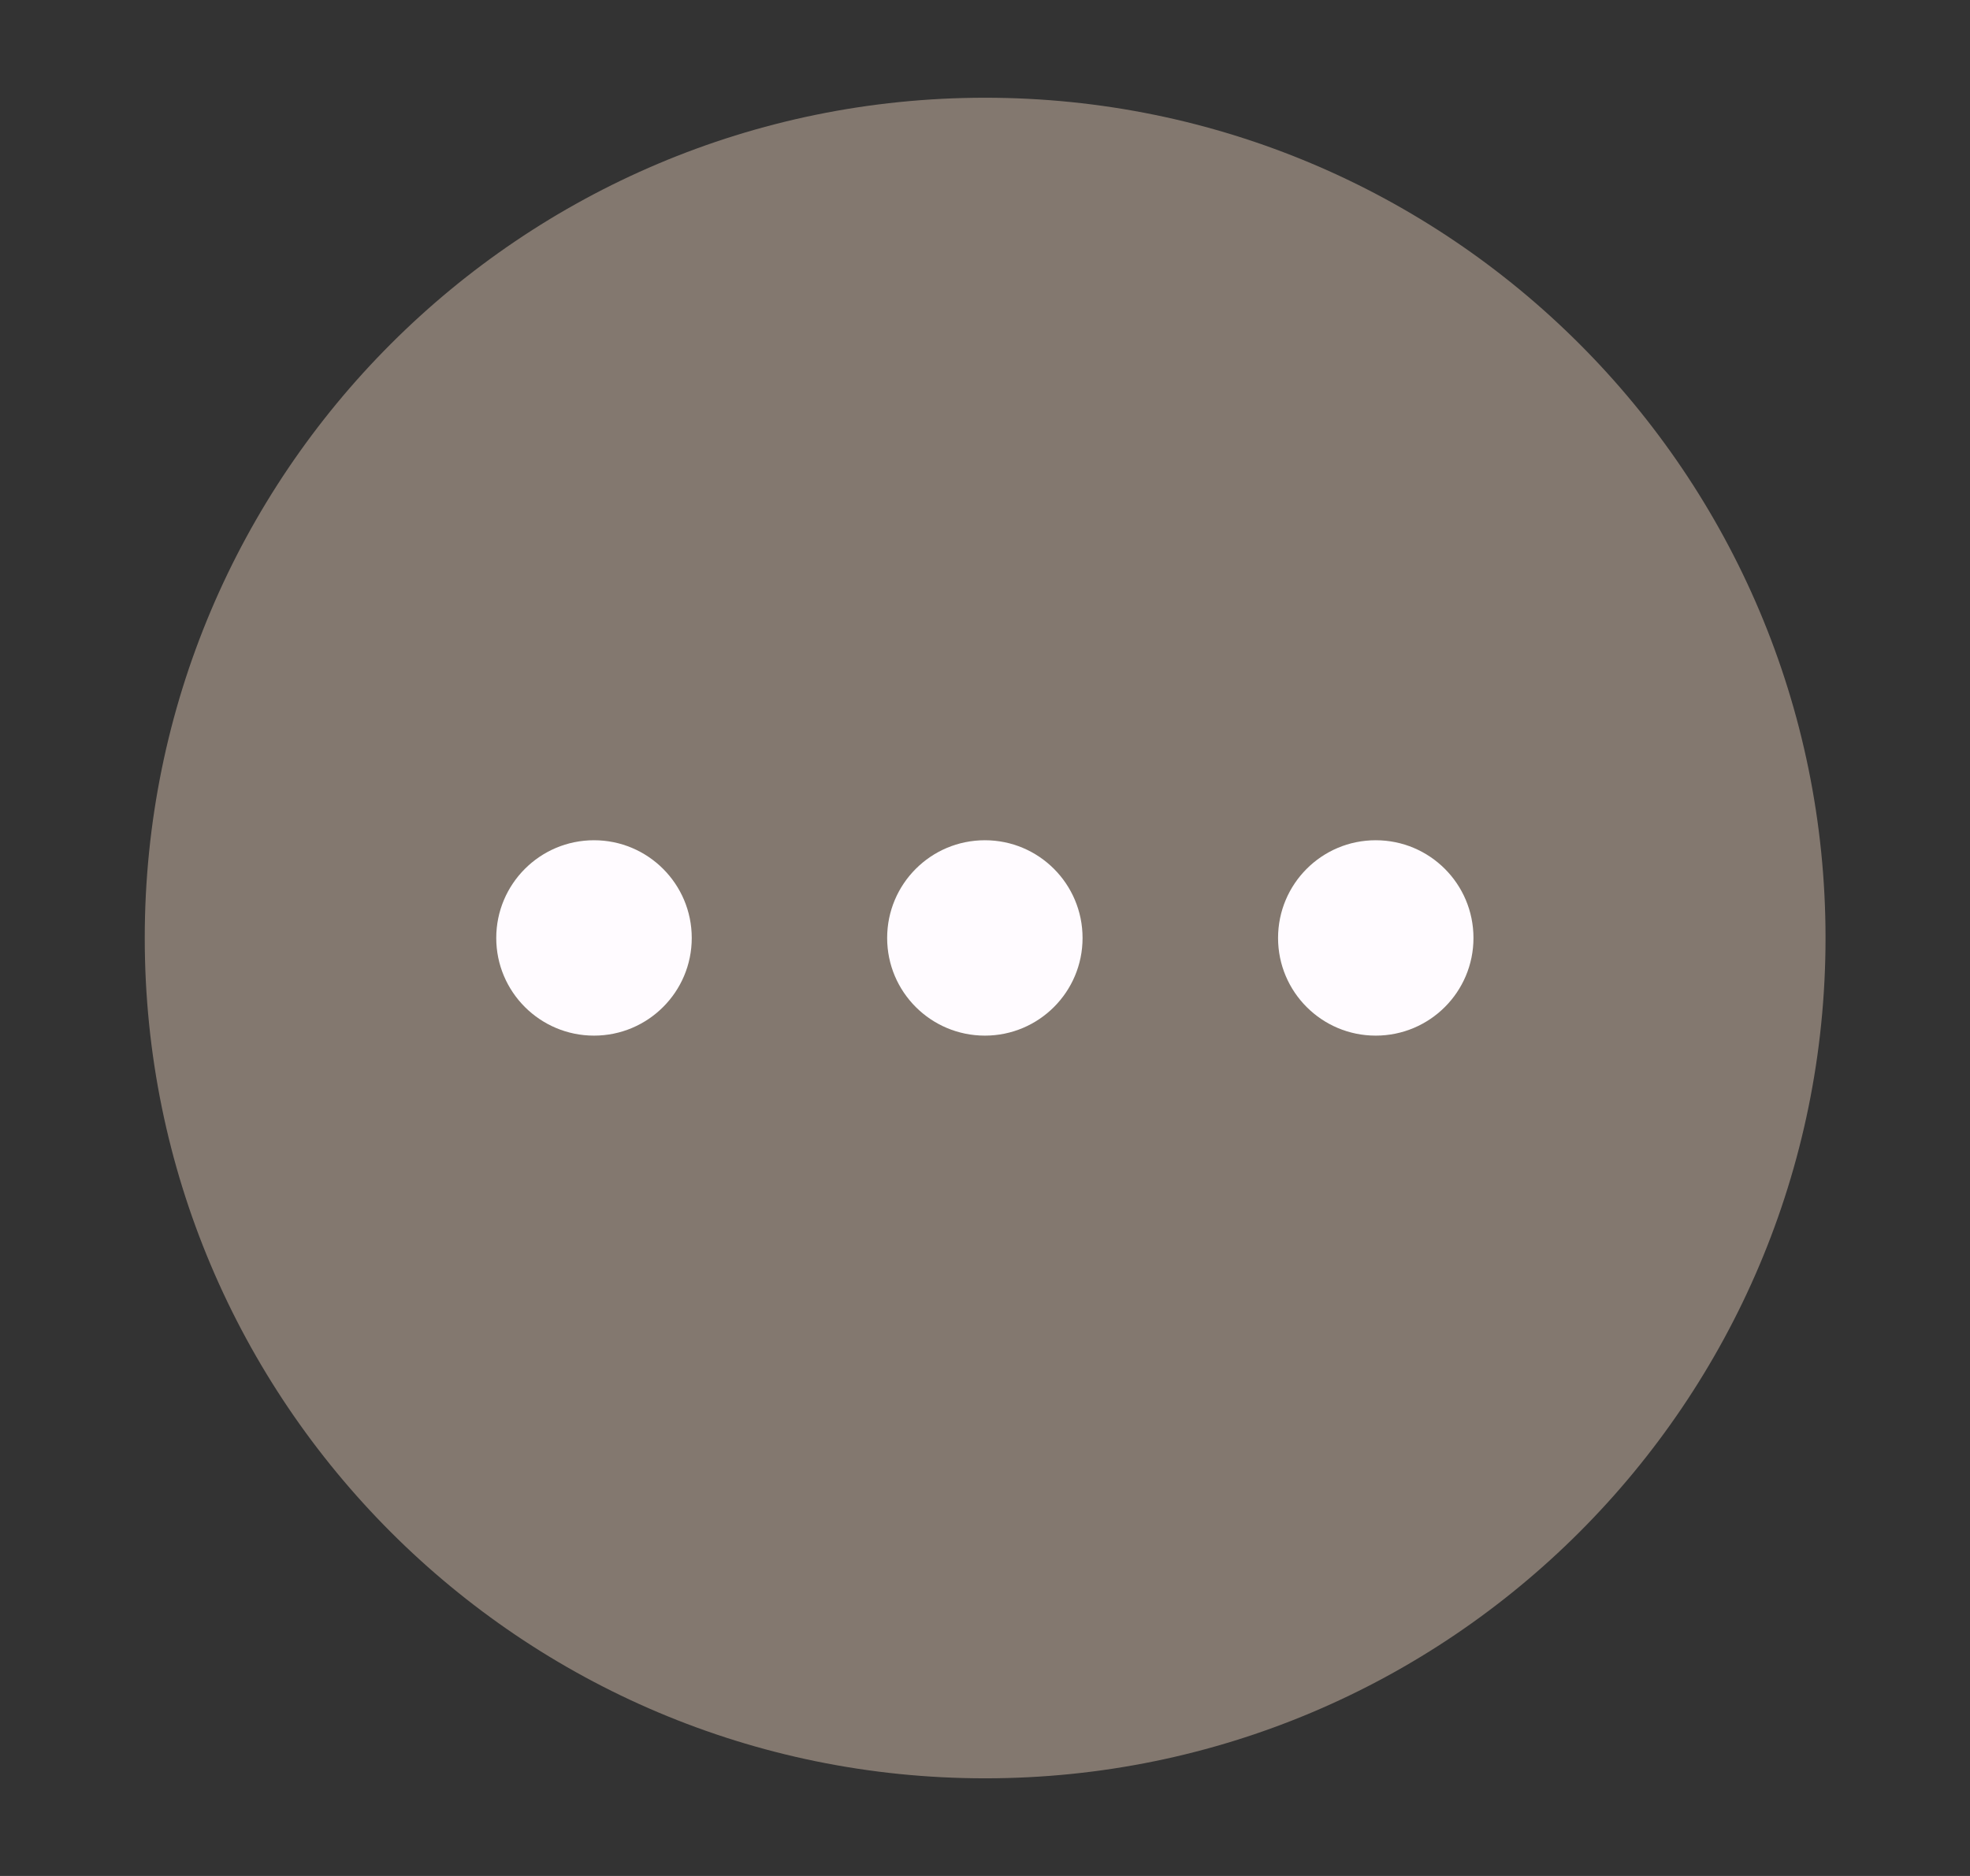 <svg width="21" height="20" viewBox="0 0 21 20" fill="none" xmlns="http://www.w3.org/2000/svg">
<rect x="0" y="0" width="21" height="20" fill="#333333" stroke="none"/>
<path d="M10.501 18.334C15.104 18.334 18.835 14.603 18.835 10C18.835 5.398 15.104 1.667 10.501 1.667C5.899 1.667 2.168 5.398 2.168 10C2.168 14.603 5.899 18.334 10.501 18.334Z" fill="#83786F"/>
<path fill-rule="evenodd" clip-rule="evenodd" d="M1.543 10C1.543 5.053 5.554 1.042 10.501 1.042C15.449 1.042 19.46 5.053 19.46 10C19.46 14.948 15.449 18.959 10.501 18.959C5.554 18.959 1.543 14.948 1.543 10ZM10.501 2.292C6.244 2.292 2.793 5.743 2.793 10C2.793 14.258 6.244 17.709 10.501 17.709C14.758 17.709 18.21 14.258 18.21 10C18.21 5.743 14.758 2.292 10.501 2.292Z" fill="#83786F"/>
<path fill-rule="evenodd" clip-rule="evenodd" d="M14.665 8.958C14.09 8.958 13.624 9.424 13.624 10C13.624 10.575 14.09 11.041 14.665 11.041C15.241 11.041 15.707 10.575 15.707 10C15.707 9.424 15.241 8.958 14.665 8.958ZM10.499 8.958C9.923 8.958 9.457 9.424 9.457 10C9.457 10.575 9.923 11.041 10.499 11.041C11.074 11.041 11.54 10.575 11.54 10C11.54 9.424 11.074 8.958 10.499 8.958ZM5.29 10C5.29 9.424 5.757 8.958 6.332 8.958C6.907 8.958 7.374 9.424 7.374 10C7.374 10.575 6.907 11.041 6.332 11.041C5.757 11.041 5.29 10.575 5.29 10Z" fill="#FFFBFF"/>
</svg>

